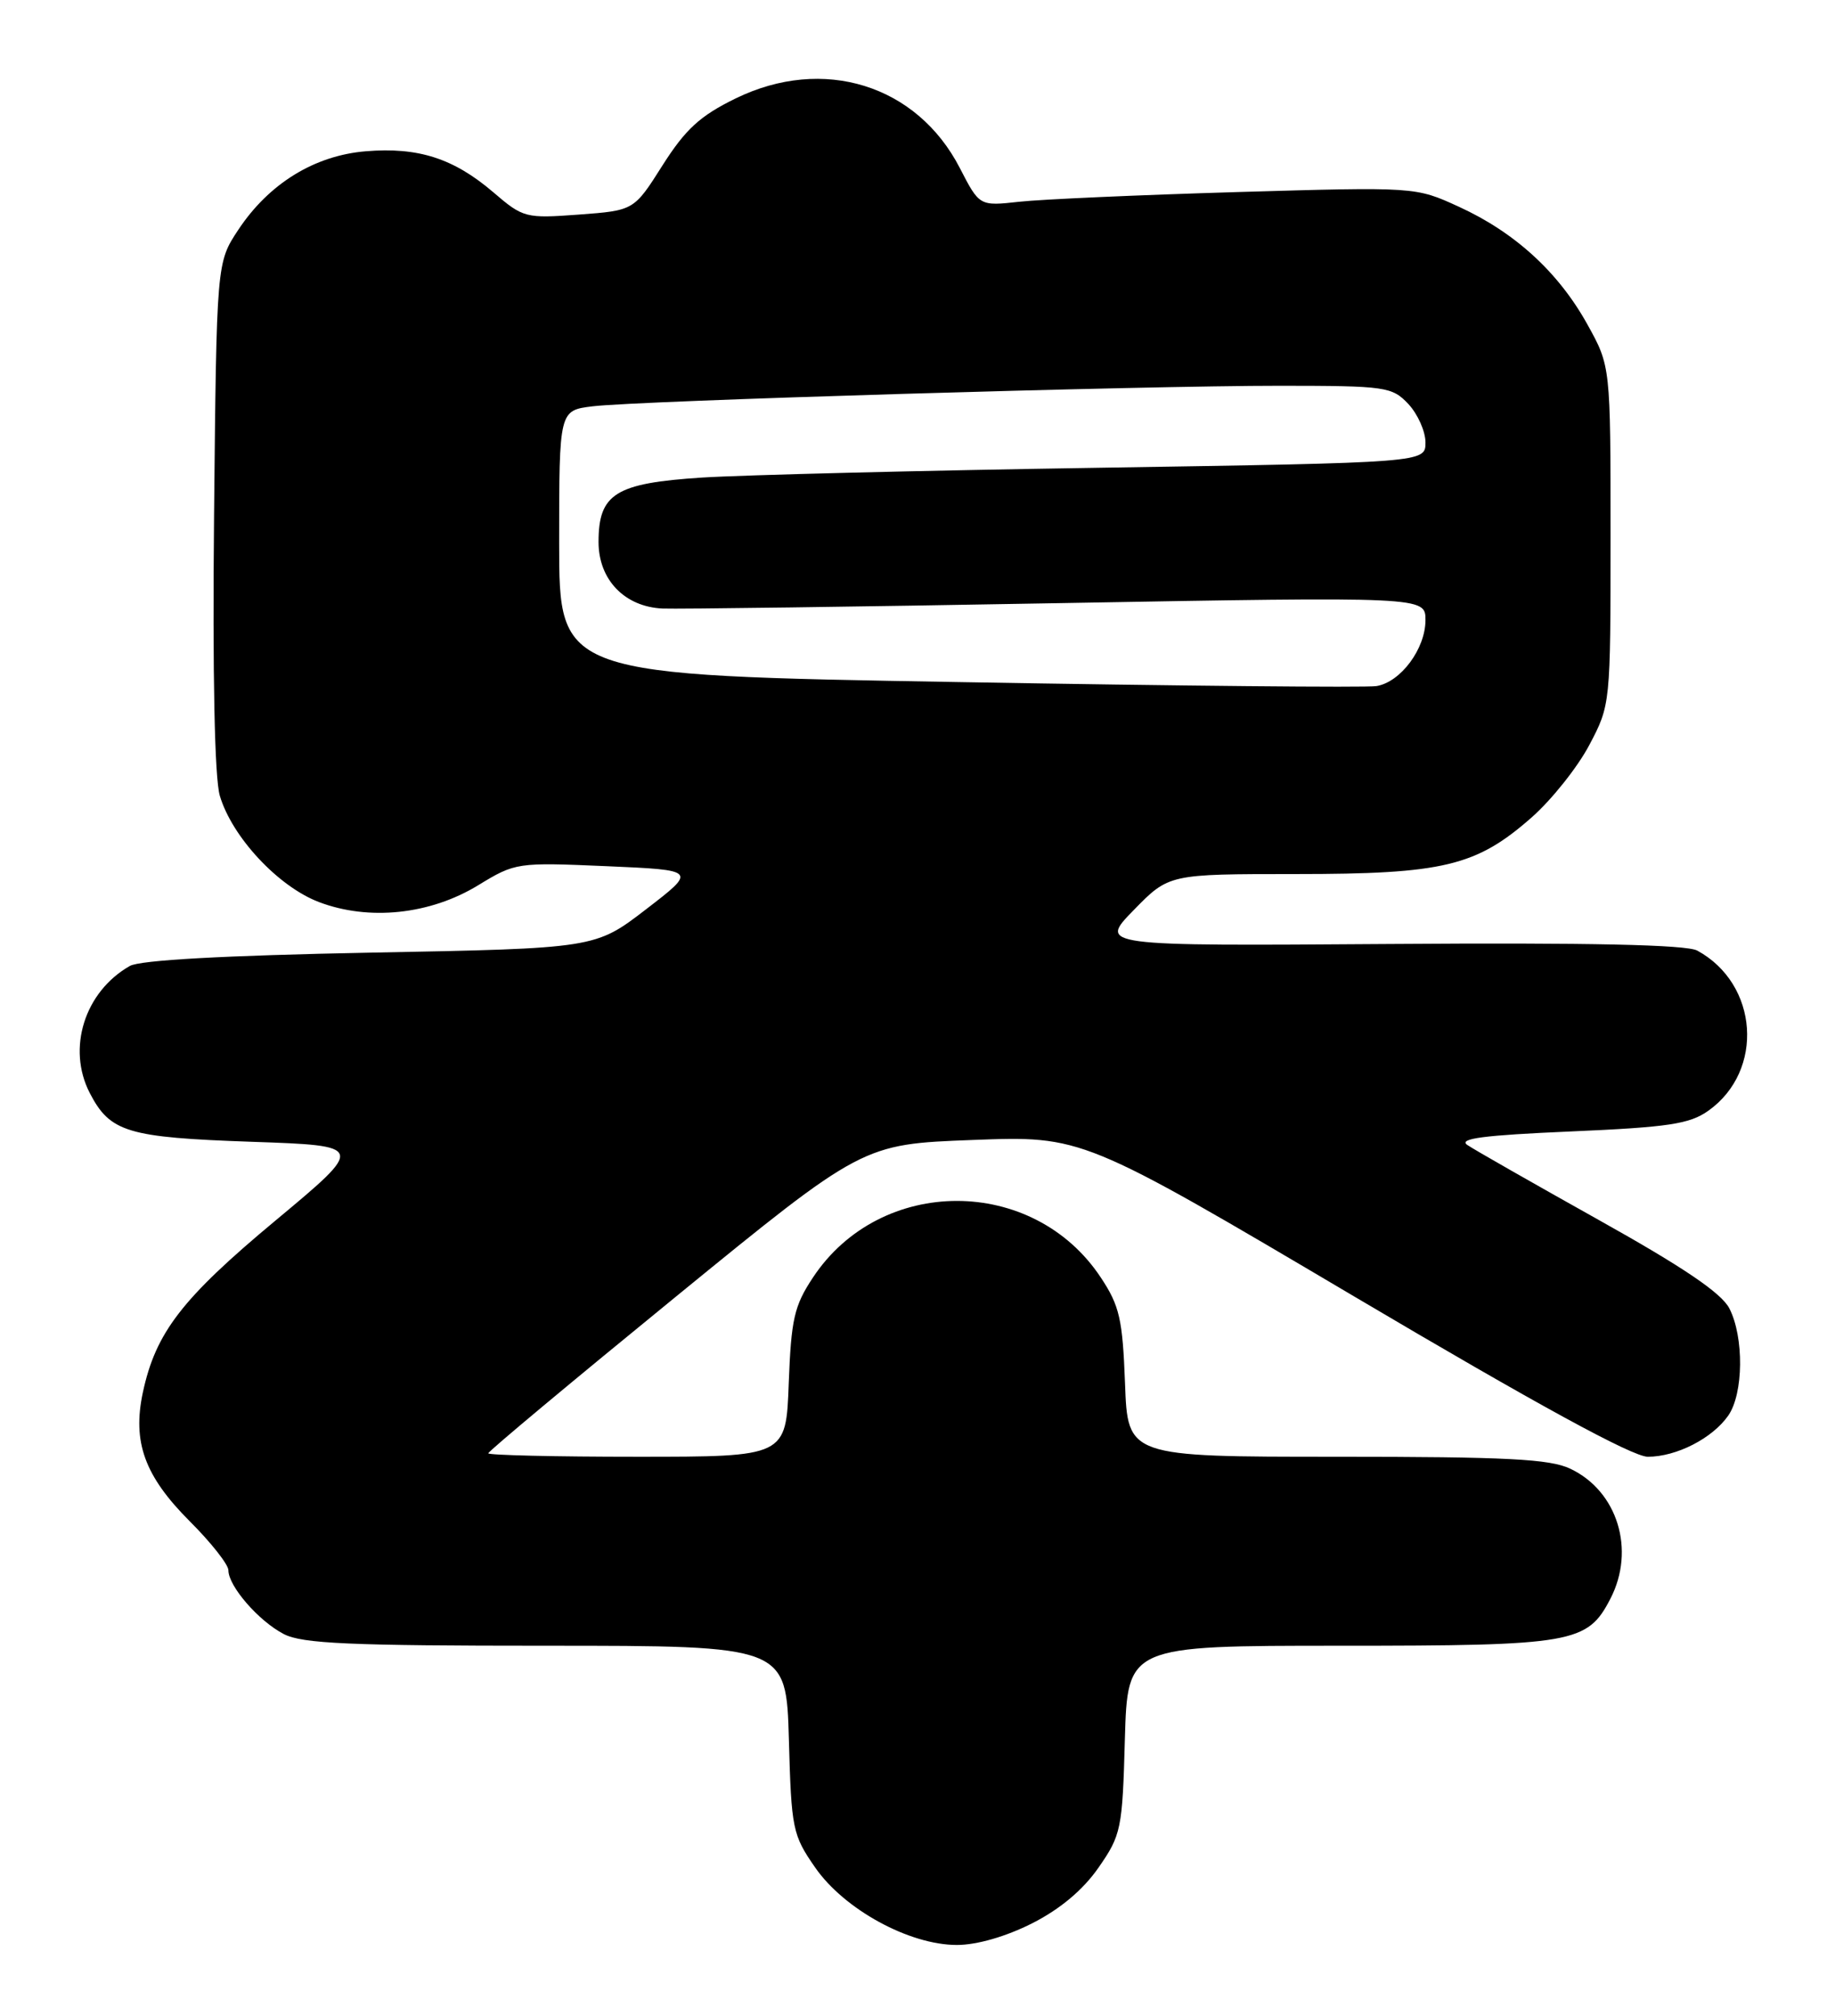 <?xml version="1.0" encoding="UTF-8" standalone="no"?>
<!DOCTYPE svg PUBLIC "-//W3C//DTD SVG 1.1//EN" "http://www.w3.org/Graphics/SVG/1.1/DTD/svg11.dtd" >
<svg xmlns="http://www.w3.org/2000/svg" xmlns:xlink="http://www.w3.org/1999/xlink" version="1.1" viewBox="0 0 233 256">
 <g >
 <path fill="currentColor"
d=" M 131.06 244.25 C 134.61 242.45 137.53 240.00 139.49 237.17 C 142.36 233.04 142.52 232.28 142.83 220.92 C 143.17 209.00 143.17 209.00 170.13 209.00 C 199.77 209.00 201.56 208.69 204.48 203.03 C 207.69 196.83 205.39 189.36 199.39 186.52 C 196.79 185.28 191.31 185.00 169.70 185.00 C 143.19 185.00 143.19 185.00 142.85 175.67 C 142.54 167.52 142.16 165.83 139.77 162.23 C 131.19 149.27 111.81 149.27 103.23 162.23 C 100.84 165.83 100.46 167.52 100.15 175.67 C 99.81 185.00 99.81 185.00 80.90 185.00 C 70.51 185.00 62.00 184.80 62.00 184.56 C 62.00 184.31 72.70 175.38 85.77 164.71 C 109.54 145.30 109.54 145.30 123.49 144.77 C 137.44 144.24 137.44 144.24 171.91 164.62 C 195.15 178.37 207.30 185.00 209.23 185.00 C 212.86 185.00 217.42 182.67 219.44 179.78 C 221.39 177.00 221.46 169.79 219.58 166.15 C 218.57 164.20 213.74 160.93 203.04 154.95 C 194.73 150.30 187.20 146.01 186.32 145.41 C 185.12 144.59 188.36 144.17 199.42 143.69 C 211.87 143.15 214.54 142.75 216.93 141.05 C 224.06 135.97 223.30 124.96 215.51 120.72 C 214.13 119.97 201.91 119.70 176.50 119.88 C 139.50 120.14 139.50 120.14 143.96 115.57 C 148.42 111.00 148.42 111.00 164.53 111.00 C 183.28 111.00 187.45 110.00 194.49 103.80 C 197.02 101.57 200.31 97.44 201.80 94.62 C 204.49 89.52 204.50 89.43 204.50 68.00 C 204.50 46.50 204.50 46.50 201.56 41.20 C 197.89 34.58 192.36 29.51 185.23 26.25 C 179.73 23.73 179.73 23.73 157.11 24.39 C 144.68 24.76 132.22 25.31 129.43 25.62 C 124.37 26.18 124.37 26.18 121.88 21.35 C 116.43 10.76 104.52 7.06 93.39 12.51 C 88.89 14.71 87.05 16.40 84.13 20.99 C 80.50 26.73 80.50 26.73 73.52 27.25 C 66.73 27.75 66.44 27.68 62.63 24.41 C 57.60 20.11 53.10 18.66 46.45 19.21 C 39.93 19.75 34.15 23.31 30.26 29.18 C 27.50 33.35 27.50 33.35 27.18 65.42 C 26.98 85.79 27.25 98.79 27.91 101.05 C 29.46 106.29 35.31 112.57 40.48 114.55 C 46.83 116.97 54.60 116.16 60.72 112.42 C 65.44 109.54 65.65 109.51 77.00 110.00 C 88.50 110.50 88.50 110.50 82.04 115.47 C 75.58 120.44 75.58 120.44 47.04 120.98 C 28.43 121.34 17.80 121.93 16.49 122.67 C 10.74 125.94 8.47 133.14 11.40 138.81 C 13.98 143.79 16.18 144.45 31.94 145.00 C 46.38 145.50 46.38 145.50 34.97 155.01 C 23.11 164.89 19.77 169.22 18.14 176.83 C 16.79 183.13 18.36 187.45 24.08 193.18 C 26.79 195.88 29.00 198.69 29.00 199.41 C 29.00 201.44 32.85 205.87 36.04 207.52 C 38.38 208.73 44.42 209.00 69.37 209.00 C 99.83 209.00 99.83 209.00 100.17 220.92 C 100.48 232.28 100.64 233.04 103.51 237.17 C 107.20 242.49 115.46 247.00 121.50 247.00 C 124.04 247.00 127.74 245.93 131.06 244.25 Z  M 121.75 86.62 C 71.00 85.75 71.00 85.75 71.00 68.94 C 71.00 52.12 71.00 52.12 75.25 51.60 C 80.99 50.89 145.03 48.98 162.58 48.99 C 175.99 49.00 176.75 49.11 178.83 51.31 C 180.02 52.59 181.00 54.78 181.00 56.19 C 181.00 58.75 181.00 58.75 139.75 59.40 C 117.06 59.75 94.28 60.32 89.12 60.65 C 78.14 61.36 76.00 62.70 76.00 68.83 C 76.00 73.62 79.31 77.06 84.13 77.28 C 85.98 77.36 108.54 77.06 134.25 76.60 C 181.00 75.77 181.00 75.77 181.00 78.75 C 181.00 82.39 177.85 86.63 174.77 87.13 C 173.52 87.33 149.66 87.11 121.75 86.62 Z "/>
</g>
</svg>